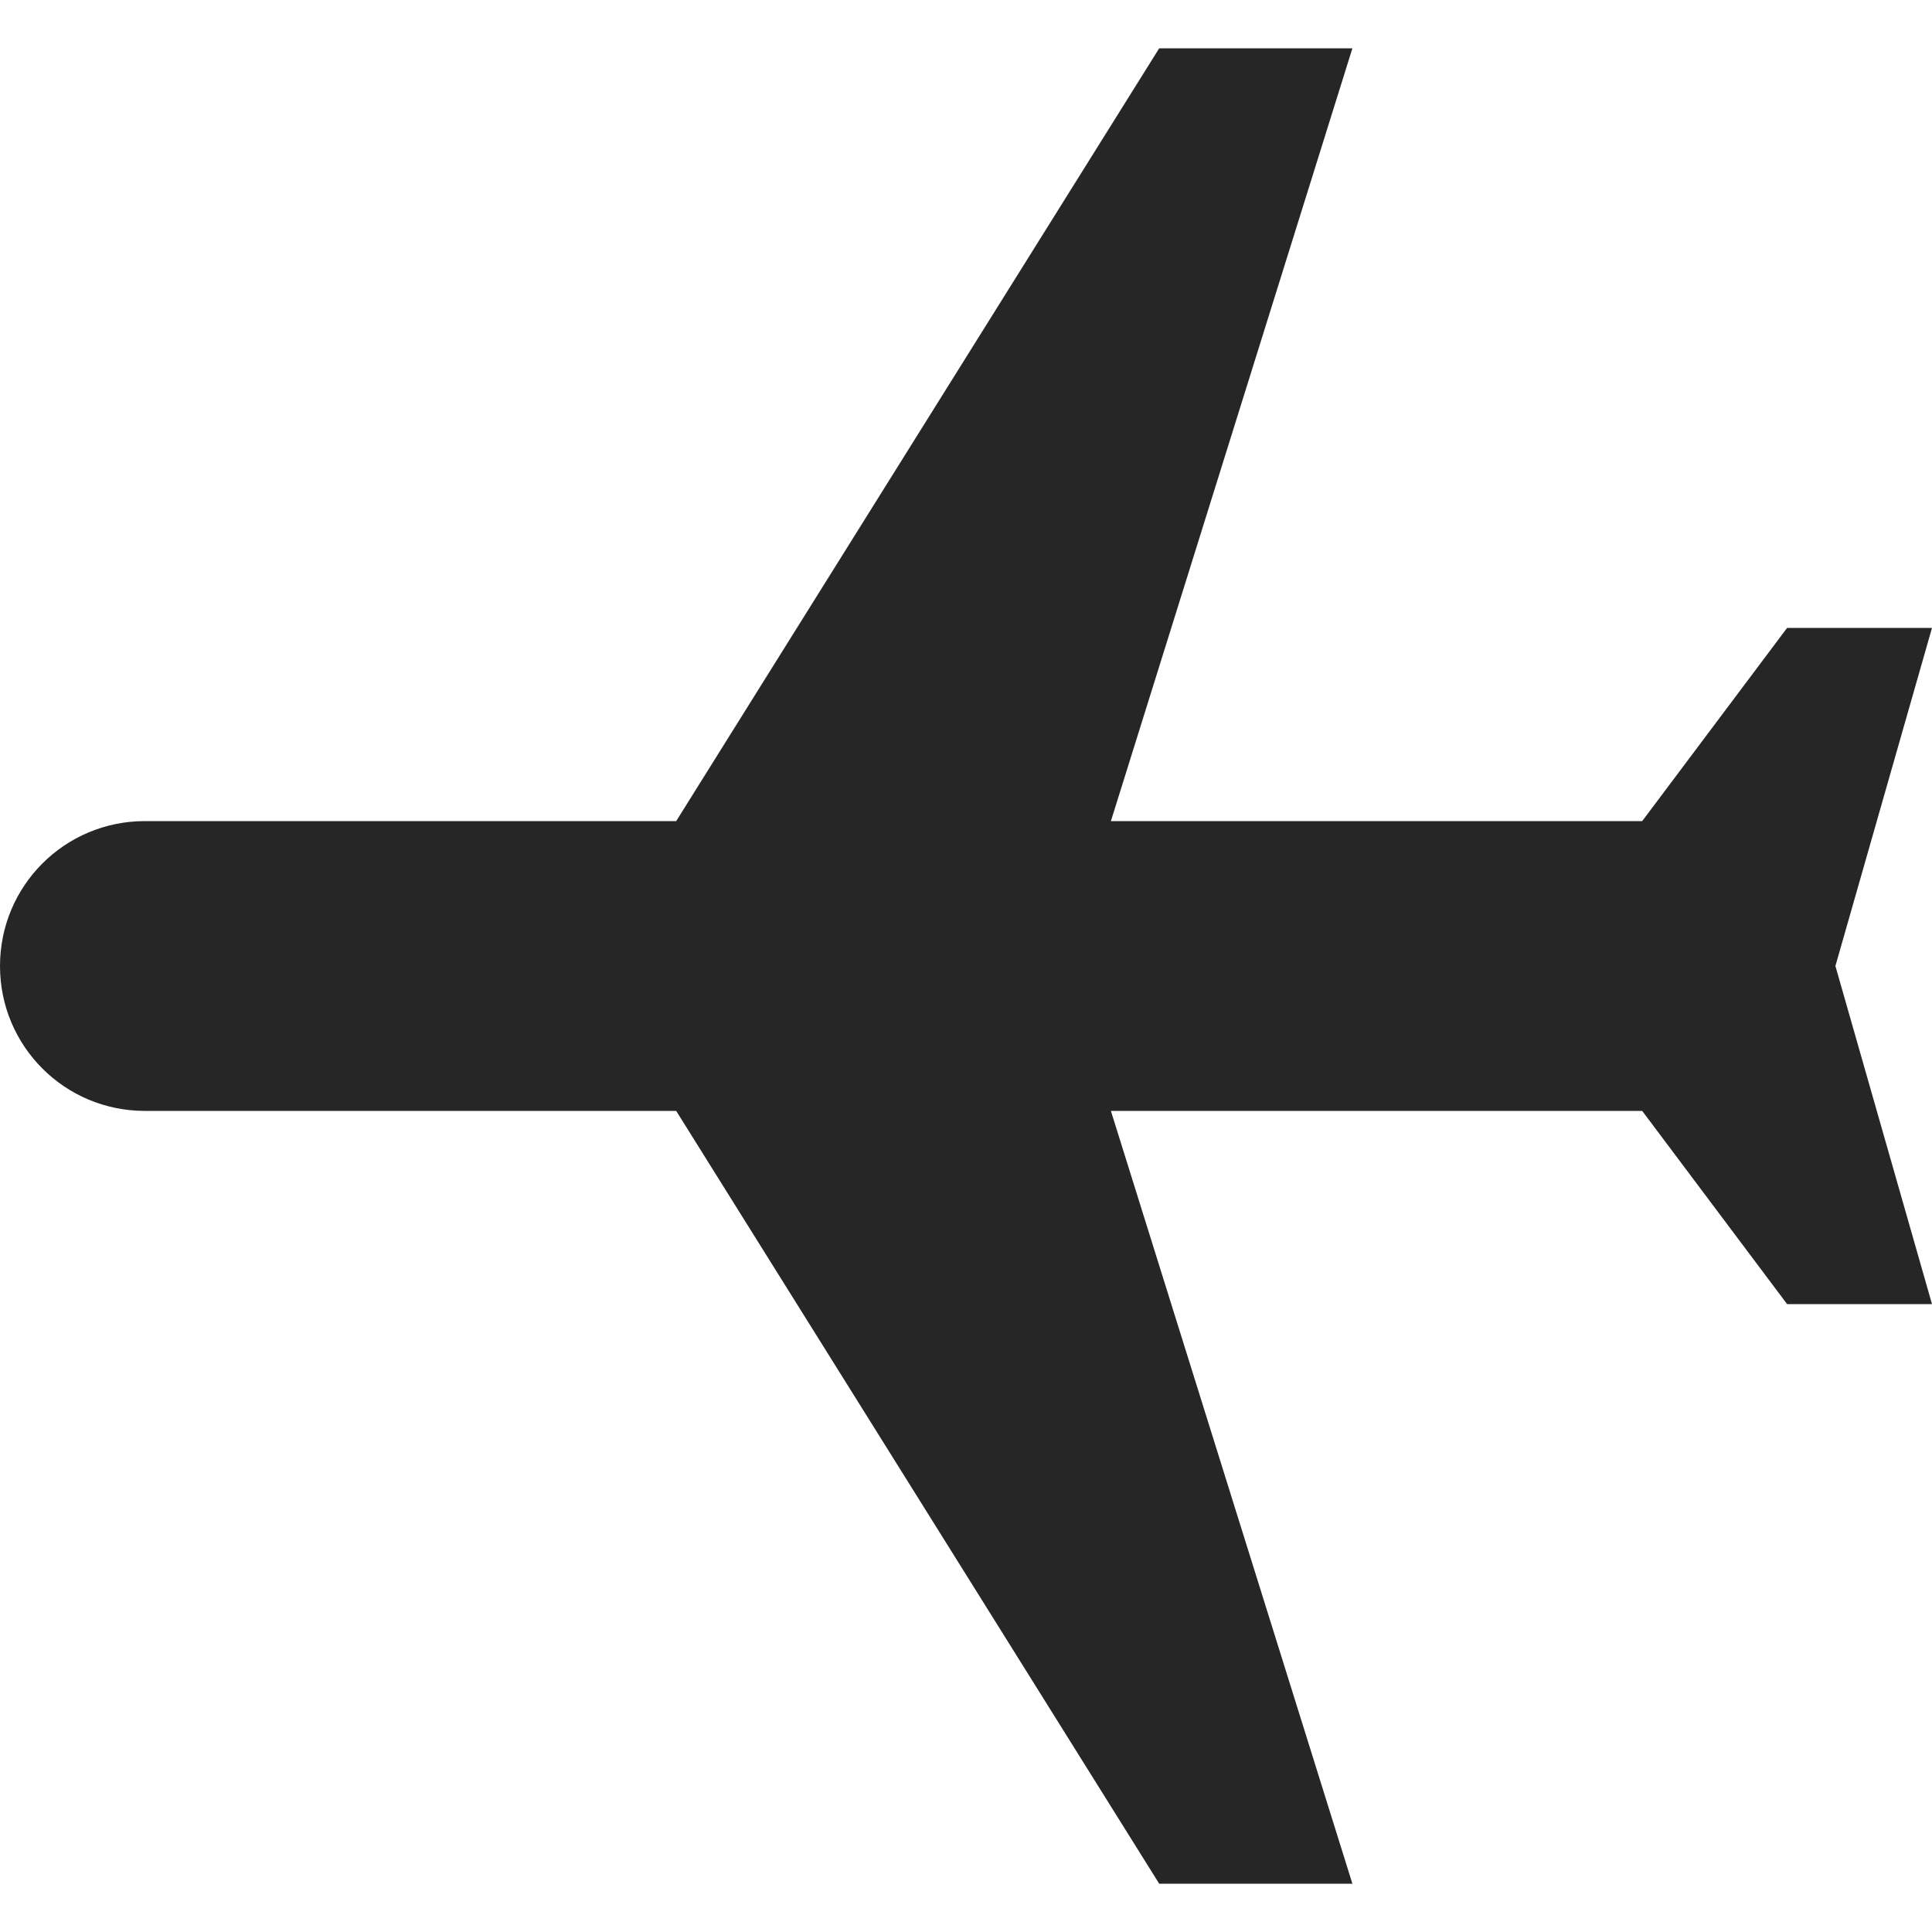 <?xml version="1.0"?>
<svg xmlns="http://www.w3.org/2000/svg" xmlns:xlink="http://www.w3.org/1999/xlink" version="1.1" id="Capa_1" x="0px" y="0px" viewBox="0 0 426.667 426.667" style="enable-background:new 0 0 426.667 426.667;" xml:space="preserve" width="512px" height="512px"><g transform="matrix(-1.83697e-16 -1 1 -1.83697e-16 0 426.667)"><path d="M416,298.667V256L245.333,149.333V32c0-17.707-14.293-32-32-32s-32,14.293-32,32v117.333L10.667,256v42.667l170.667-53.333  v117.333l-42.667,32v32l74.667-21.333L288,426.667v-32l-42.667-32V245.333L416,298.667z" data-original="#000000" class="active-path" data-old_color="#000000" fill="#262626"/></g> </svg>
